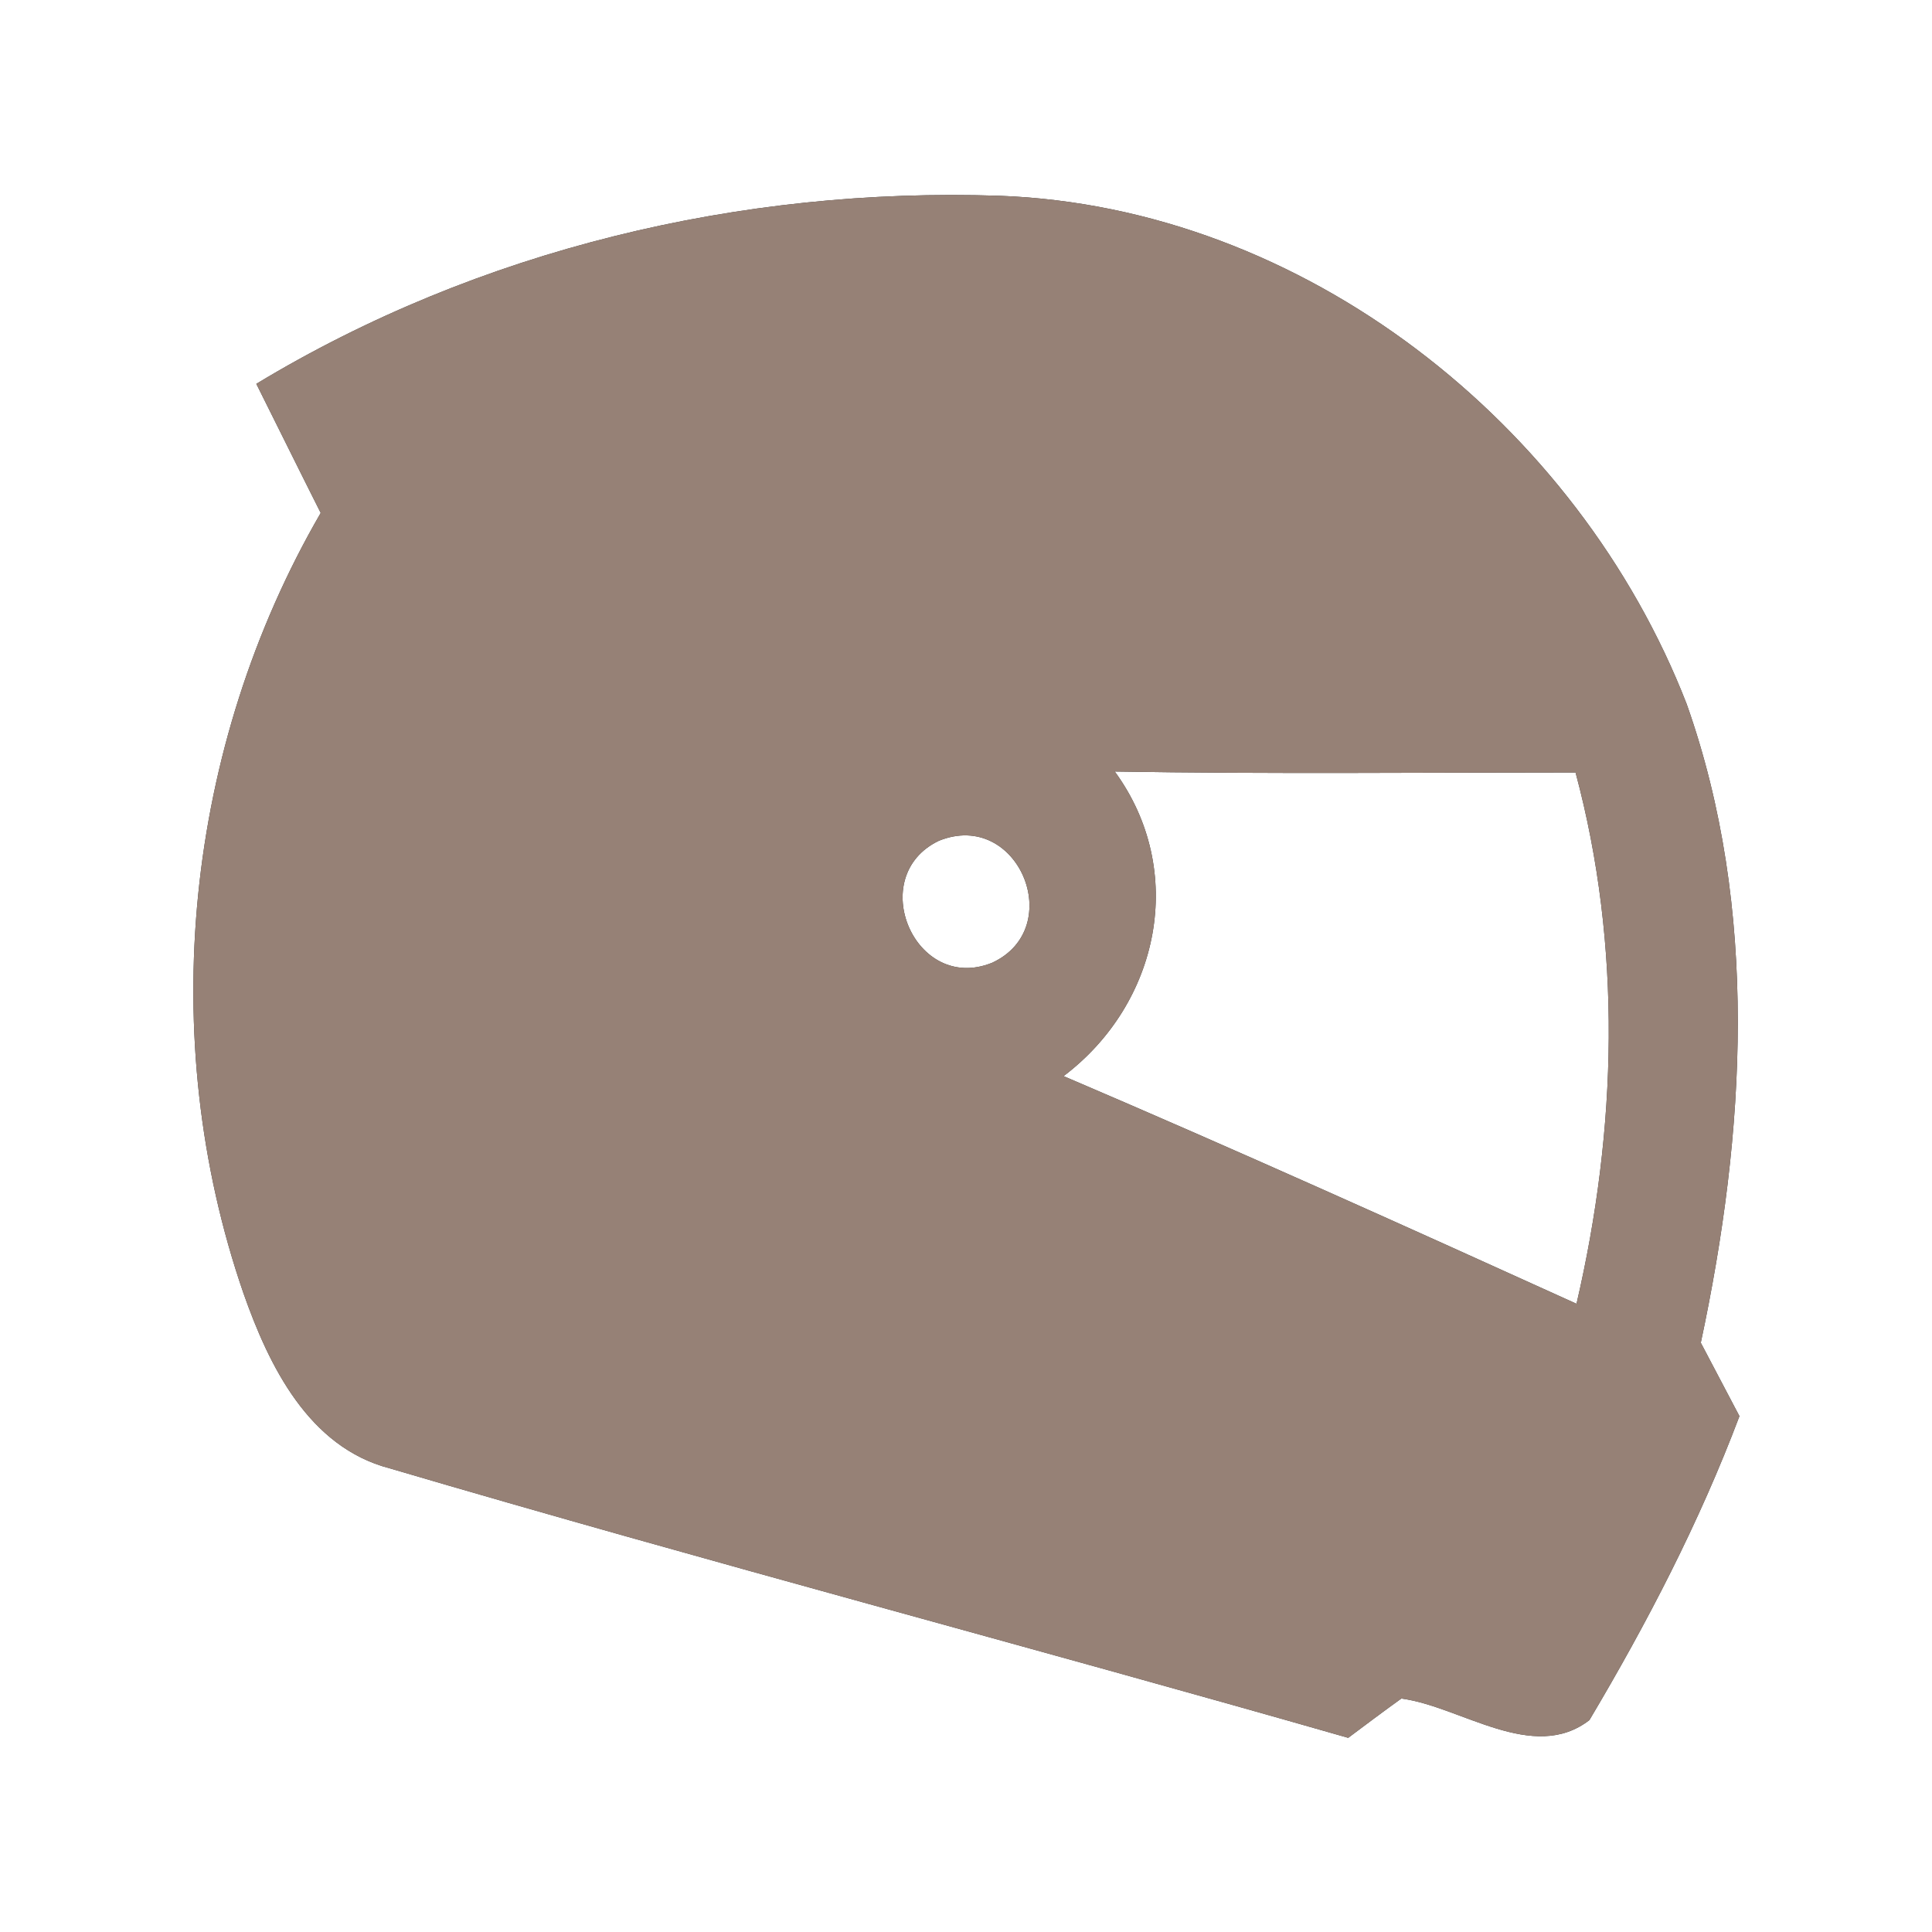 <?xml version="1.0" encoding="UTF-8" ?>
<!DOCTYPE svg PUBLIC "-//W3C//DTD SVG 1.1//EN" "http://www.w3.org/Graphics/SVG/1.1/DTD/svg11.dtd">
<svg width="60pt" height="60pt" viewBox="0 0 60 60" version="1.1" xmlns="http://www.w3.org/2000/svg">
<rect x="0" y="0" width="60" height="60" fill="#333333" stroke="none"/>
<g id="#ffffffff">
<path fill="#ffffff" opacity="1.00" d=" M 0.00 0.00 L 60.00 0.00 L 60.00 60.00 L 0.00 60.00 L 0.00 0.00 M 7.96 11.92 C 8.63 13.26 9.29 14.60 9.96 15.93 C 5.75 23.19 4.82 32.22 7.56 40.16 C 8.35 42.41 9.58 44.94 12.10 45.60 C 21.98 48.51 31.96 51.13 41.87 53.97 C 42.28 53.66 43.10 53.05 43.52 52.75 C 45.36 52.99 47.61 54.77 49.36 53.42 C 51.15 50.41 52.78 47.27 54.02 43.98 C 53.72 43.41 53.12 42.27 52.82 41.70 C 54.21 35.19 54.64 28.24 52.38 21.86 C 49.00 13.17 40.49 6.43 31.04 6.08 C 23.00 5.81 14.86 7.75 7.96 11.92 Z" />
<path fill="#ffffff" opacity="1.00" d=" M 34.62 23.96 C 39.39 24.04 44.16 23.99 48.93 23.99 C 50.38 29.39 50.22 35.07 48.96 40.49 C 43.67 38.09 38.37 35.70 33.03 33.42 C 36.02 31.16 36.87 27.04 34.62 23.96 Z" />
<path fill="#ffffff" opacity="1.00" d=" M 29.16 26.11 C 31.62 25.12 33.15 28.82 30.81 29.90 C 28.41 30.87 26.86 27.21 29.16 26.11 Z" />
</g>
<g id="#000000ff">
<path fill="#968176" opacity="1.00" d=" M 7.96 11.92 C 14.86 7.75 23.00 5.81 31.04 6.08 C 40.49 6.43 49.00 13.17 52.38 21.86 C 54.64 28.24 54.21 35.19 52.82 41.70 C 53.12 42.27 53.72 43.41 54.02 43.98 C 52.78 47.27 51.15 50.41 49.36 53.42 C 47.61 54.77 45.36 52.99 43.52 52.75 C 43.10 53.05 42.28 53.66 41.87 53.97 C 31.96 51.13 21.98 48.51 12.10 45.60 C 9.58 44.94 8.35 42.41 7.56 40.16 C 4.82 32.22 5.75 23.19 9.96 15.93 C 9.29 14.60 8.63 13.26 7.96 11.92 M 34.62 23.96 C 36.87 27.04 36.02 31.16 33.03 33.42 C 38.37 35.70 43.67 38.09 48.96 40.49 C 50.22 35.07 50.38 29.39 48.93 23.99 C 44.16 23.99 39.39 24.04 34.62 23.96 M 29.16 26.11 C 26.86 27.21 28.41 30.87 30.81 29.90 C 33.15 28.82 31.62 25.12 29.16 26.11 Z" />
</g>
</svg>
